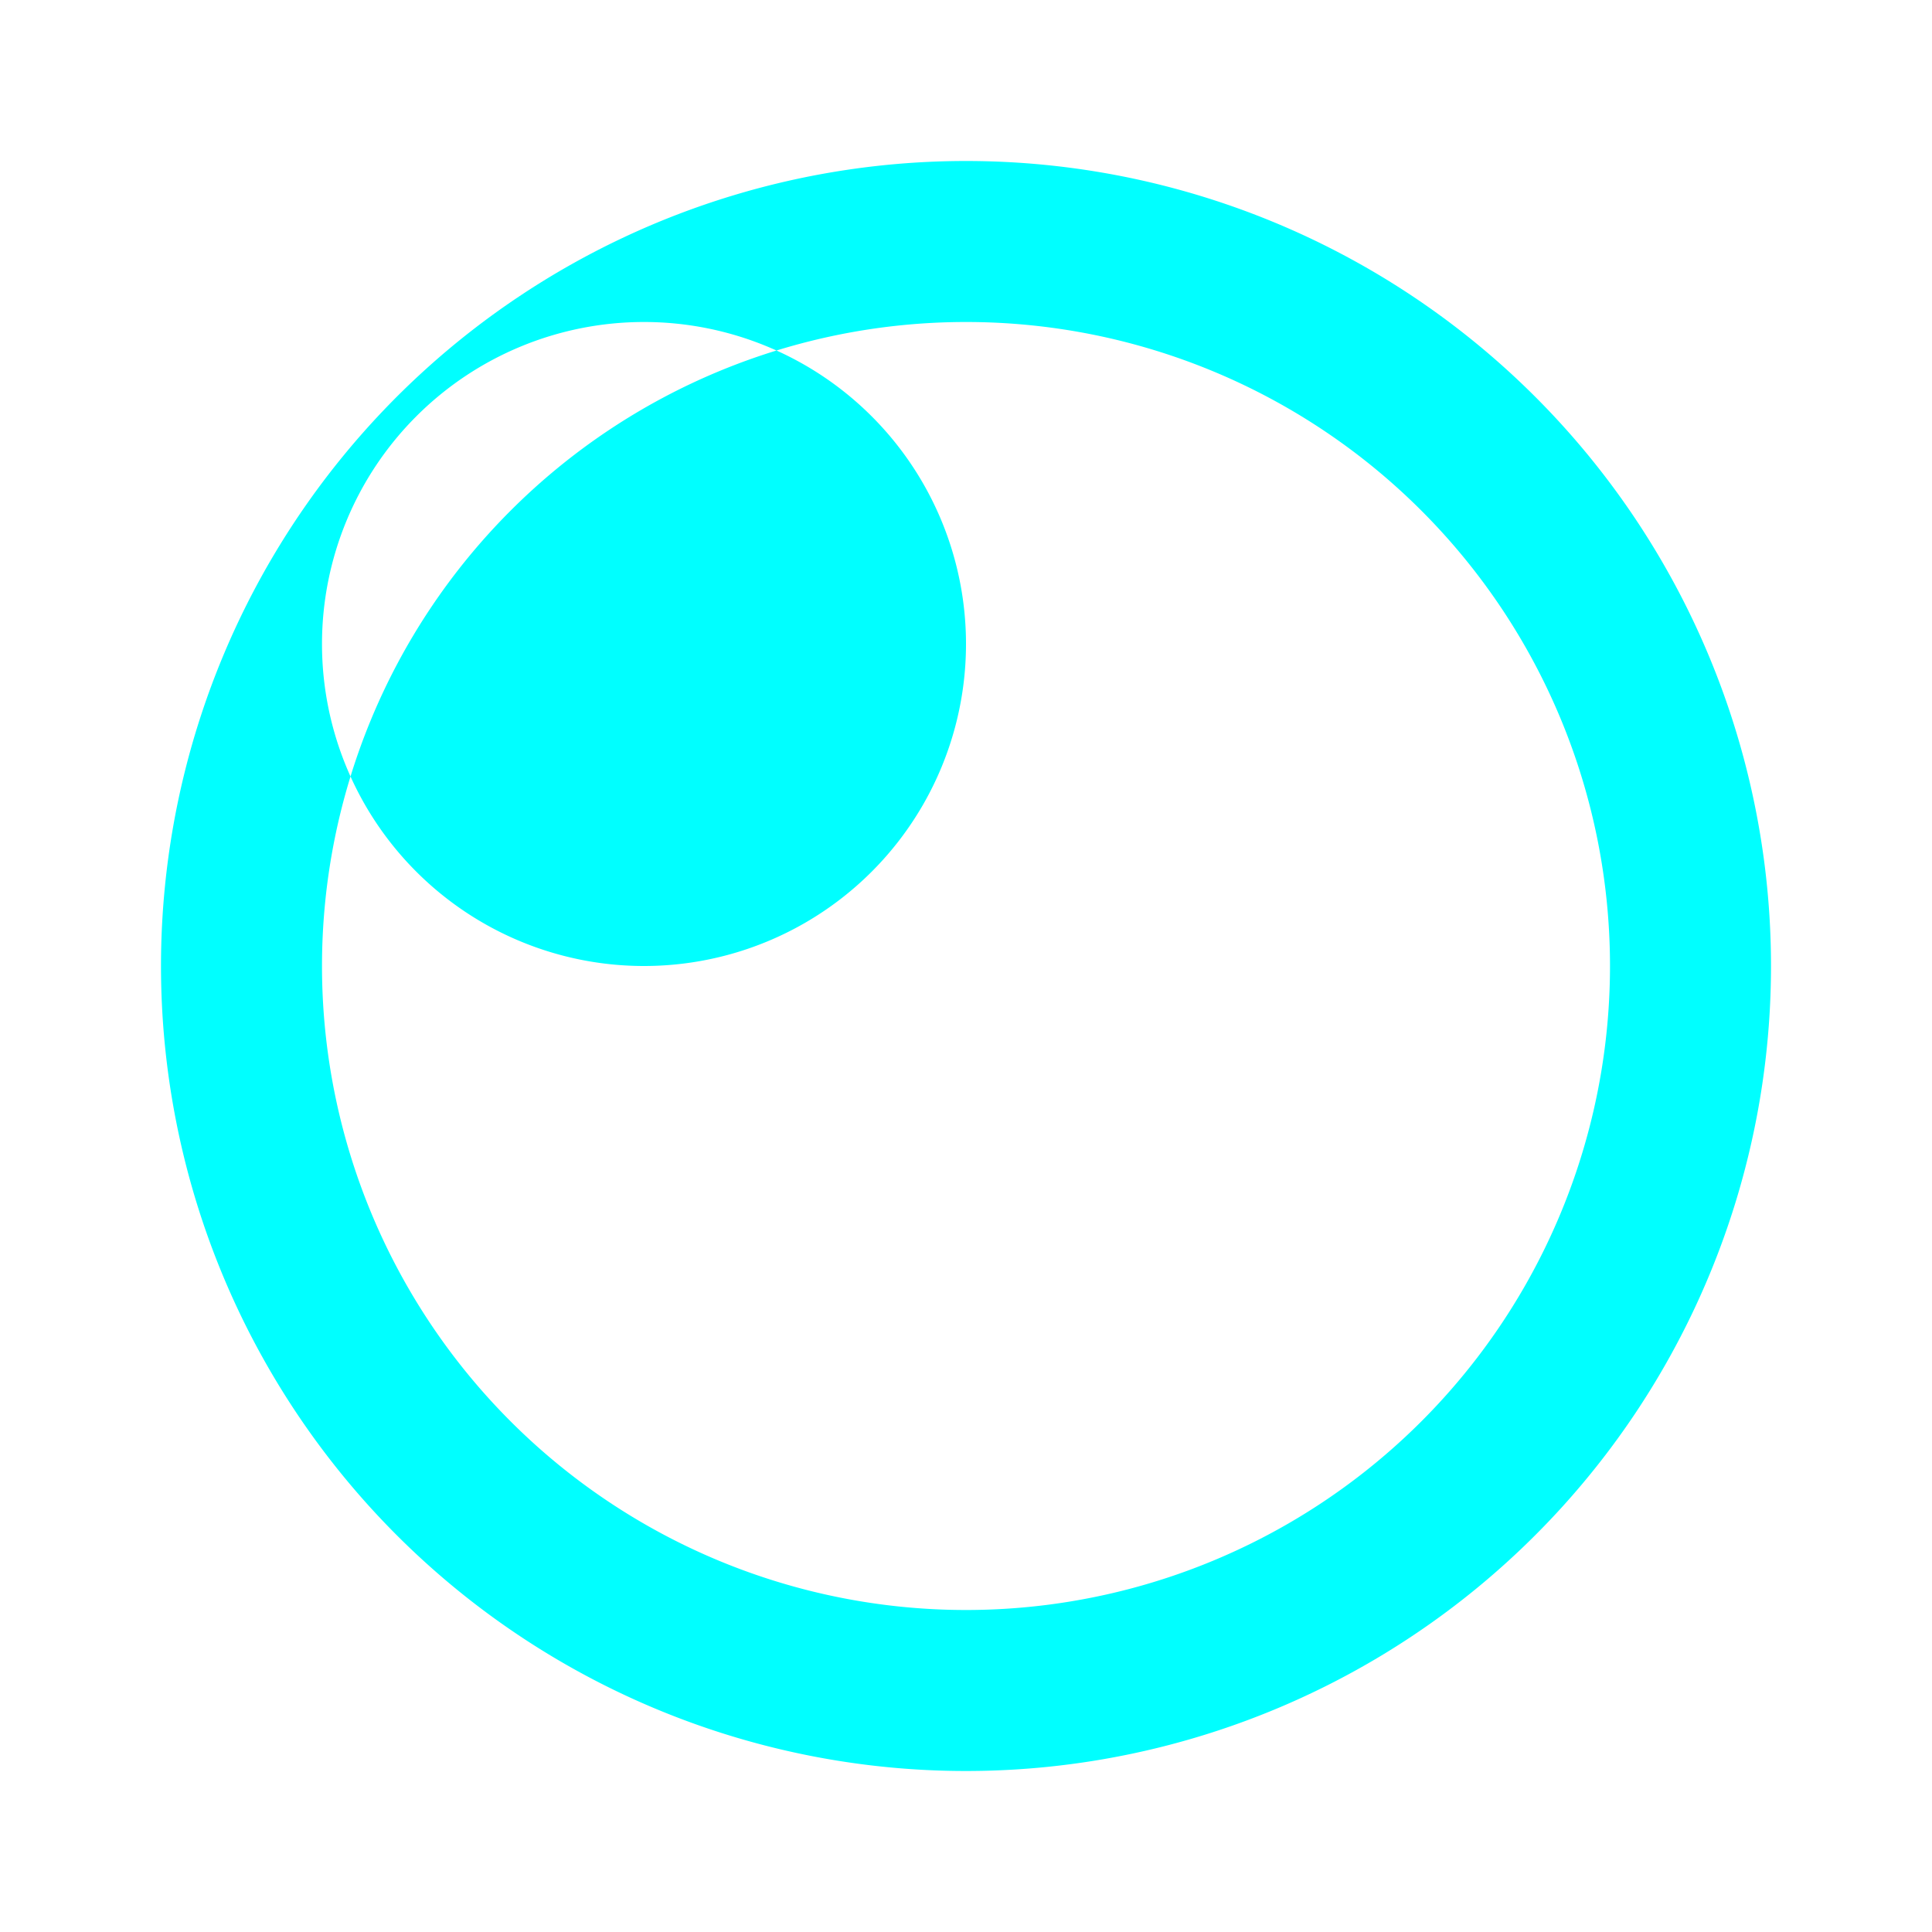 <svg xmlns="http://www.w3.org/2000/svg" viewBox="0 0 24 24">
    <path fill="#00ffff" d="M12 2a10 10 0 1 0 10 10A10 10 0 0 0 12 2zm0 18a8 8 0 1 1 8-8a8 8 0 0 1-8 8zm-4-8a4 4 0 1 1 4-4a4 4 0 0 1-4 4z"/>
</svg>